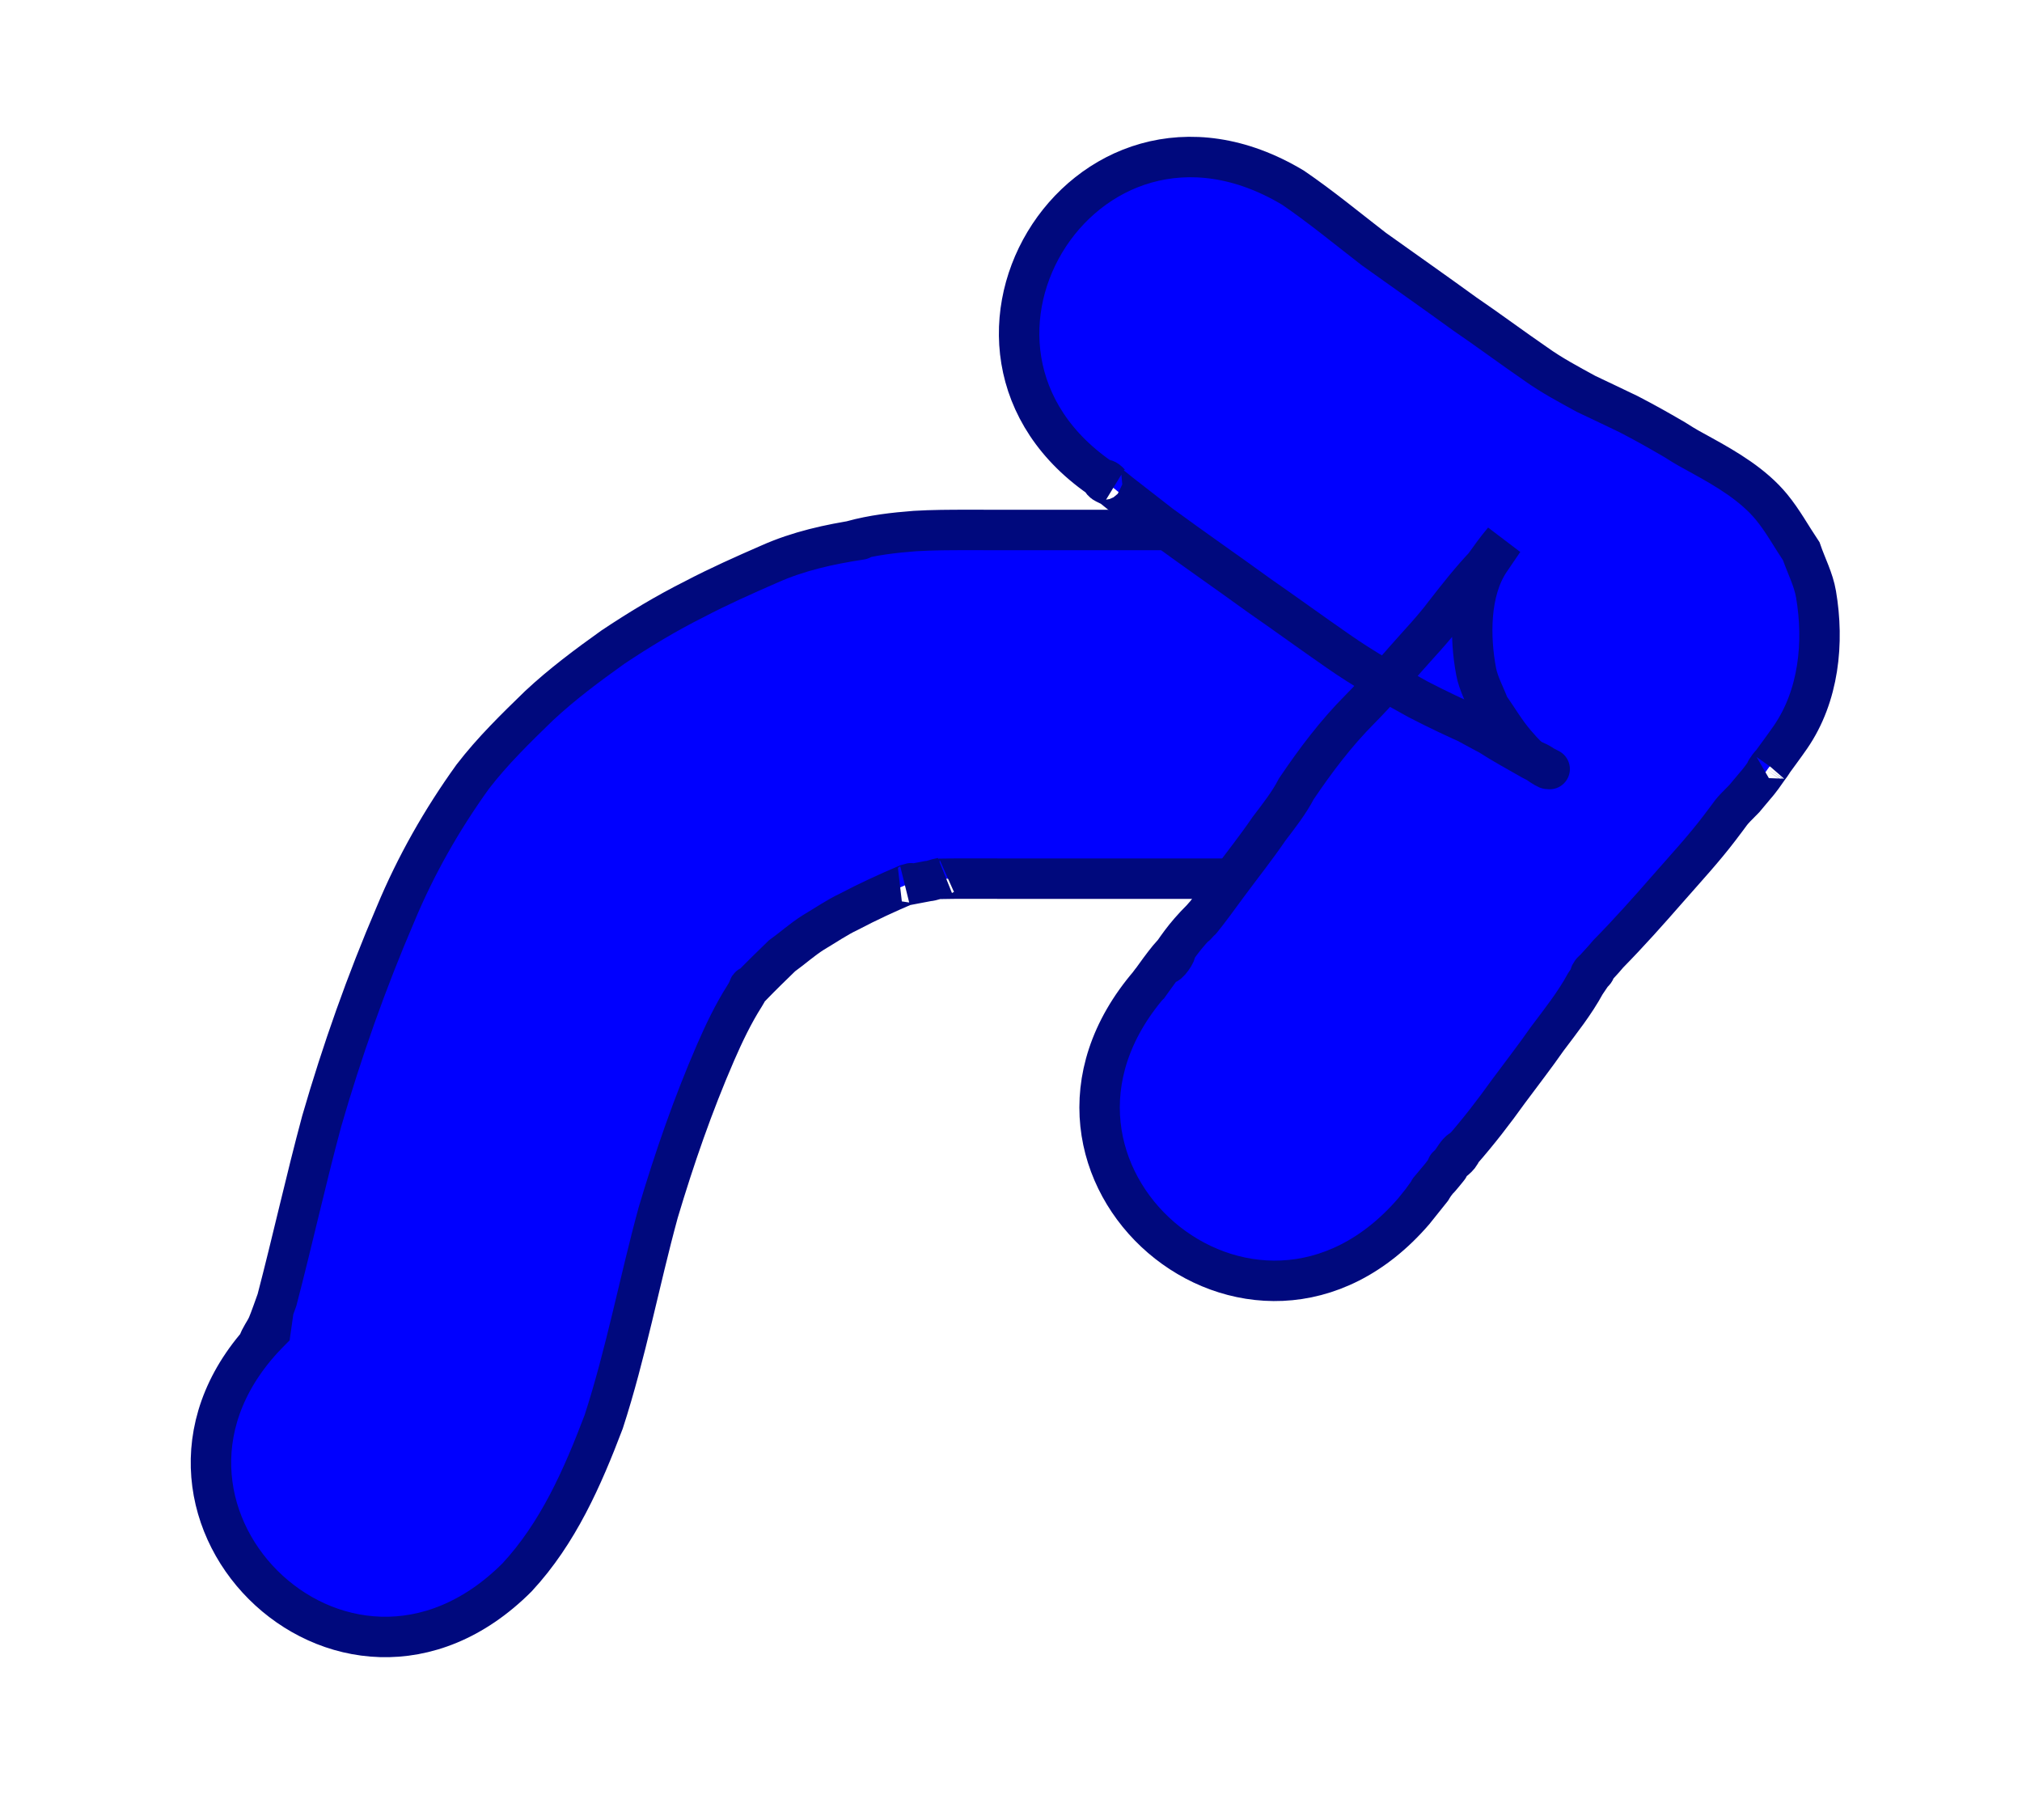 <?xml version="1.0" encoding="UTF-8" standalone="no"?>
<!-- Created with Inkscape (http://www.inkscape.org/) -->

<svg
   xmlns:dc="http://purl.org/dc/elements/1.1/"
   xmlns:cc="http://creativecommons.org/ns#"
   xmlns:rdf="http://www.w3.org/1999/02/22-rdf-syntax-ns#"
   xmlns:svg="http://www.w3.org/2000/svg"
   xmlns="http://www.w3.org/2000/svg"
   xmlns:sodipodi="http://sodipodi.sourceforge.net/DTD/sodipodi-0.dtd"
   xmlns:inkscape="http://www.inkscape.org/namespaces/inkscape"
   id="svg3074"
   version="1.1"
   inkscape:version="0.48.3.1 r9886"
   width="50"
   height="45"
   sodipodi:docname="crate_link.svg">
  <defs
     id="defs3078" />
  <sodipodi:namedview
     pagecolor="#ffffff"
     bordercolor="#666666"
     borderopacity="1"
     objecttolerance="10"
     gridtolerance="10"
     guidetolerance="10"
     inkscape:pageopacity="0"
     inkscape:pageshadow="2"
     inkscape:window-width="868"
     inkscape:window-height="672"
     id="namedview3076"
     showgrid="false"
     inkscape:zoom="5.8"
     inkscape:cx="25"
     inkscape:cy="23.362069"
     inkscape:window-x="0"
     inkscape:window-y="24"
     inkscape:window-maximized="0"
     inkscape:current-layer="svg3074" />
  <path
     style="fill:#0000ff;stroke:#00097d;stroke-opacity:1"
     id="path3049"
     d="m 6.69,32.904 c -0.08,0.084 -0.16,0.168 -0.241,0.253 -0.021,0.022 -0.073,0.096 -0.064,0.067 0.048,-0.163 0.163,-0.298 0.231,-0.453 0.056,-0.125 0.203,-0.545 0.234,-0.631 0.384,-1.469 0.71,-2.951 1.105,-4.418 0.504,-1.74 1.108,-3.447 1.822,-5.111 0.503,-1.21 1.149,-2.346 1.913,-3.408 0.49,-0.637 1.066,-1.198 1.641,-1.756 0.568,-0.53 1.192,-0.995 1.823,-1.445 0.65,-0.434 1.317,-0.837 2.016,-1.187 0.604,-0.317 1.229,-0.595 1.855,-0.868 0.718,-0.321 1.481,-0.488 2.254,-0.606 0.068,-0.01 -0.137,0.019 -0.205,0.029 0.507,-0.14 1.03,-0.2 1.552,-0.24 0.434,-0.026 0.869,-0.027 1.304,-0.027 0.364,3.18e-4 0.727,9.58e-4 1.091,0.001 0.486,3.07e-4 0.972,3.18e-4 1.458,3.4e-4 0.561,1.3e-5 1.122,6e-6 1.684,2e-6 0.427,-3e-6 0.853,-5e-6 1.28,-5e-6 0.365,-10e-7 0.73,-10e-7 1.096,-10e-7 0.472,0 0.944,0 1.416,0 0.568,0 1.136,0 1.705,0 0.264,0 0.528,0 0.792,0 6.096,0 6.096,8.621 0,8.621 l 0,0 c -0.264,0 -0.528,0 -0.792,0 -0.568,0 -1.136,0 -1.705,0 -0.472,0 -0.944,0 -1.416,0 -0.365,0 -0.73,0 -1.096,0 -0.427,1e-6 -0.853,2e-6 -1.28,5e-6 -0.561,4e-6 -1.123,1.2e-5 -1.684,-10e-7 -0.488,-2.3e-5 -0.977,-3.4e-5 -1.465,-3.43e-4 -0.359,-2.94e-4 -0.718,-9.08e-4 -1.077,-0.001 -0.239,1.49e-4 -0.478,-4.5e-5 -0.717,0.006 -0.055,-0.002 0.037,-0.012 0.053,-0.023 -0.112,0.018 -0.218,0.071 -0.332,0.079 -0.179,0.034 -0.357,0.068 -0.536,0.102 0.049,-0.015 0.22,-0.084 0.037,-0.026 -0.496,0.21 -0.985,0.435 -1.461,0.686 -0.273,0.127 -0.579,0.336 -0.876,0.512 -0.27,0.171 -0.511,0.389 -0.77,0.575 -0.25,0.243 -0.501,0.486 -0.744,0.737 -0.116,0.032 -0.018,-2.24e-4 -0.179,0.254 -0.282,0.444 -0.508,0.918 -0.718,1.4 -0.558,1.285 -1.016,2.608 -1.417,3.951 -0.47,1.721 -0.797,3.48 -1.349,5.178 -0.525,1.38 -1.125,2.749 -2.142,3.846 -4.31,4.31 -10.406,-1.785 -6.096,-6.096 z"
     inkscape:connector-curvature="0" />
  <path
     style="fill:#0000ff;stroke:#00097d;stroke-opacity:1"
     id="path3051"
     d="m 31.976,4.642 c 0.691,0.472 1.336,1.006 1.998,1.517 0.748,0.534 1.5,1.061 2.244,1.601 0.591,0.403 1.164,0.831 1.754,1.236 0.394,0.283 0.821,0.508 1.245,0.741 0.497,0.237 0.645,0.305 1.057,0.504 0.437,0.228 0.686,0.368 1.13,0.626 0.343,0.218 0.36,0.217 0.692,0.402 0.595,0.328 1.257,0.715 1.711,1.268 0.279,0.339 0.49,0.729 0.735,1.094 0.122,0.355 0.303,0.695 0.365,1.065 0.202,1.19 0.071,2.508 -0.632,3.53 -0.158,0.229 -0.326,0.451 -0.489,0.677 0.066,-0.063 -0.142,0.189 -0.11,0.139 0.04,-0.061 0.08,-0.123 0.134,-0.171 0.038,-0.035 -0.057,0.086 -0.087,0.128 -0.271,0.389 -0.181,0.254 -0.59,0.747 -0.407,0.407 -0.263,0.277 -0.61,0.724 -0.396,0.521 -0.841,1.002 -1.272,1.494 -0.482,0.552 -0.968,1.098 -1.481,1.62 -0.14,0.172 -0.301,0.326 -0.439,0.499 -0.029,0.036 0.052,-0.111 0.096,-0.098 0.04,0.012 -0.045,0.071 -0.068,0.106 -0.051,0.078 -0.104,0.154 -0.156,0.231 -0.265,0.488 -0.613,0.923 -0.945,1.366 -0.286,0.412 -0.634,0.861 -0.952,1.29 -0.368,0.514 -0.753,1.013 -1.17,1.488 -0.052,0.163 -0.233,0.248 -0.349,0.372 -0.023,0.025 0.051,-0.045 0.073,-0.071 0.096,-0.112 0.157,-0.262 0.281,-0.343 0.013,-0.009 -0.427,0.568 -0.129,0.177 -1.174,1.474 0.581,-0.672 -0.661,0.819 -0.03,0.036 0.057,-0.076 0.095,-0.103 0.03,-0.021 -0.09,0.113 -0.068,0.084 0.052,-0.069 0.106,-0.136 0.159,-0.203 -0.966,1.247 0.55,-0.661 -0.574,0.746 -3.976,4.621 -10.511,-1.001 -6.535,-5.622 l 0,0 c -0.548,0.738 0.342,-0.477 -0.056,0.082 0.04,-0.055 0.552,-0.792 0.672,-0.86 0.102,-0.058 -0.194,0.387 -0.219,0.273 -0.002,-0.011 0.548,-0.703 0.028,-0.017 0.24,-0.34 0.407,-0.628 0.863,-1.082 0.048,-0.048 -0.178,0.204 -0.133,0.153 0.071,-0.081 0.142,-0.163 0.212,-0.244 -0.03,0.039 -0.121,0.155 -0.09,0.117 0.193,-0.238 0.381,-0.497 0.673,-0.895 0.343,-0.463 0.69,-0.899 1.004,-1.359 0.242,-0.319 0.488,-0.628 0.675,-0.987 0.471,-0.698 0.976,-1.37 1.572,-1.968 0.399,-0.403 0.768,-0.83 1.143,-1.256 0.322,-0.367 0.66,-0.716 0.952,-1.106 0.333,-0.427 0.662,-0.849 1.039,-1.239 0.016,-0.017 -0.029,0.036 -0.043,0.054 -0.379,0.505 -0.108,0.136 -0.049,0.053 0.165,-0.232 0.326,-0.458 0.509,-0.675 -0.113,0.166 -0.227,0.331 -0.339,0.498 -0.512,0.76 -0.497,1.902 -0.339,2.74 0.057,0.3 0.212,0.572 0.319,0.858 0.215,0.305 0.404,0.631 0.646,0.914 0.502,0.588 0.374,0.308 0.79,0.624 0.065,0.05 -0.151,-0.07 -0.211,-0.125 -0.007,-0.006 0.793,0.409 -0.165,-0.087 -0.354,-0.204 -0.715,-0.397 -1.059,-0.62 0.07,0.037 0.28,0.146 0.21,0.11 -0.187,-0.096 -0.437,-0.229 -0.623,-0.331 -0.023,-0.013 0.096,0.047 0.072,0.034 -0.061,-0.032 -0.122,-0.062 -0.184,-0.093 0.064,0.028 0.257,0.112 0.193,0.083 -0.492,-0.219 -0.937,-0.427 -1.419,-0.677 -0.679,-0.374 -1.353,-0.754 -1.989,-1.199 -0.649,-0.449 -1.285,-0.914 -1.934,-1.363 -0.813,-0.591 -1.64,-1.161 -2.45,-1.756 -0.334,-0.258 -0.667,-0.517 -0.999,-0.777 -0.062,-0.049 -0.122,-0.1 -0.184,-0.149 -0.079,-0.062 -0.323,-0.131 -0.238,-0.182 0.089,-0.054 0.176,0.111 0.264,0.166 C 22.314,8.898 26.749,1.505 31.976,4.642 z"
     inkscape:connector-curvature="0" />
</svg>
